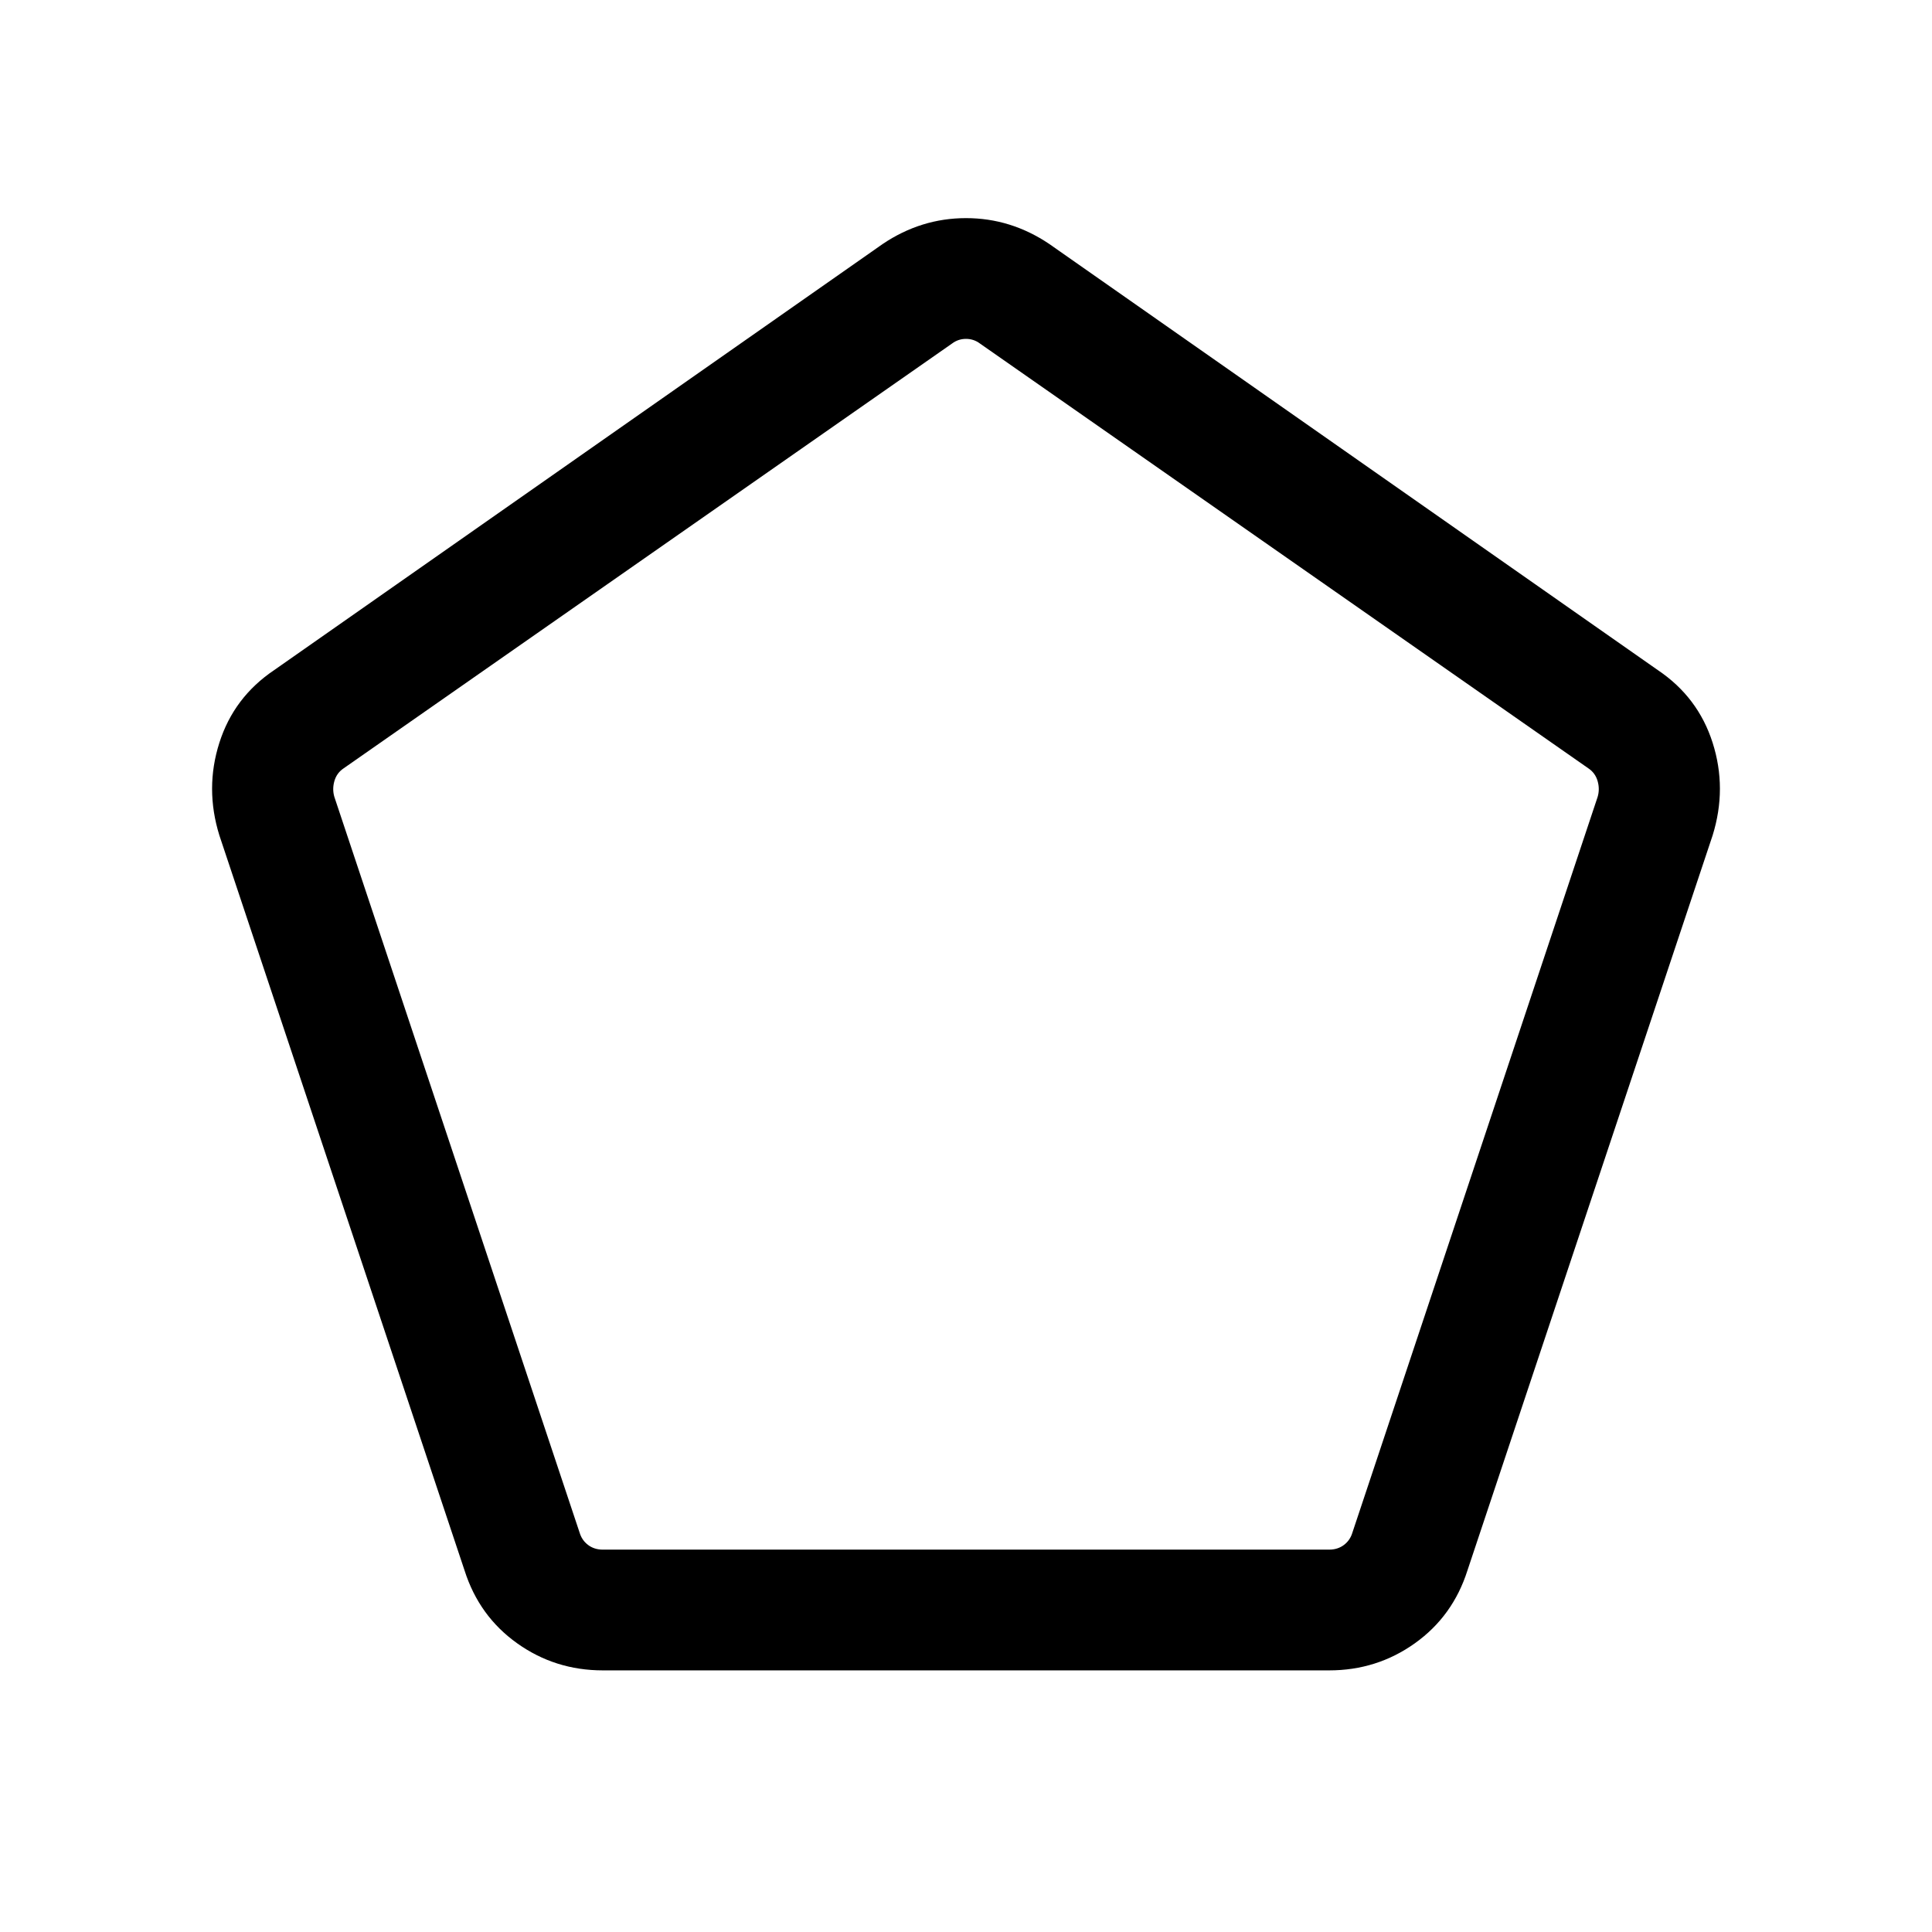 <svg xmlns="http://www.w3.org/2000/svg" height="24" viewBox="0 -960 960 960" width="24"><path d="M299.539-189.999h360.922q4.232 0 7.309-2.308t4.231-6.154L793.847-564q1.154-3.846 0-7.885t-4.616-6.346L486.924-789.308q-3.078-2.308-6.924-2.308-3.846 0-6.924 2.308L170.769-578.231q-3.462 2.307-4.616 6.346-1.154 4.039 0 7.885l121.846 365.539q1.154 3.846 4.231 6.154t7.309 2.308Zm0 59.998q-23.693 0-42.577-13.461-18.884-13.462-26.115-36.154L109.001-544.923q-7.231-23.308 0-46 7.23-22.692 27.307-36.153l302.308-211.693q19.077-12.846 41.384-12.846t41.384 12.846l302.308 211.693q20.077 13.461 27.307 36.153 7.231 22.692 0 46L729.153-179.616q-7.231 22.692-26.115 36.154-18.884 13.461-42.577 13.461H299.539ZM480-491Z"/></svg>